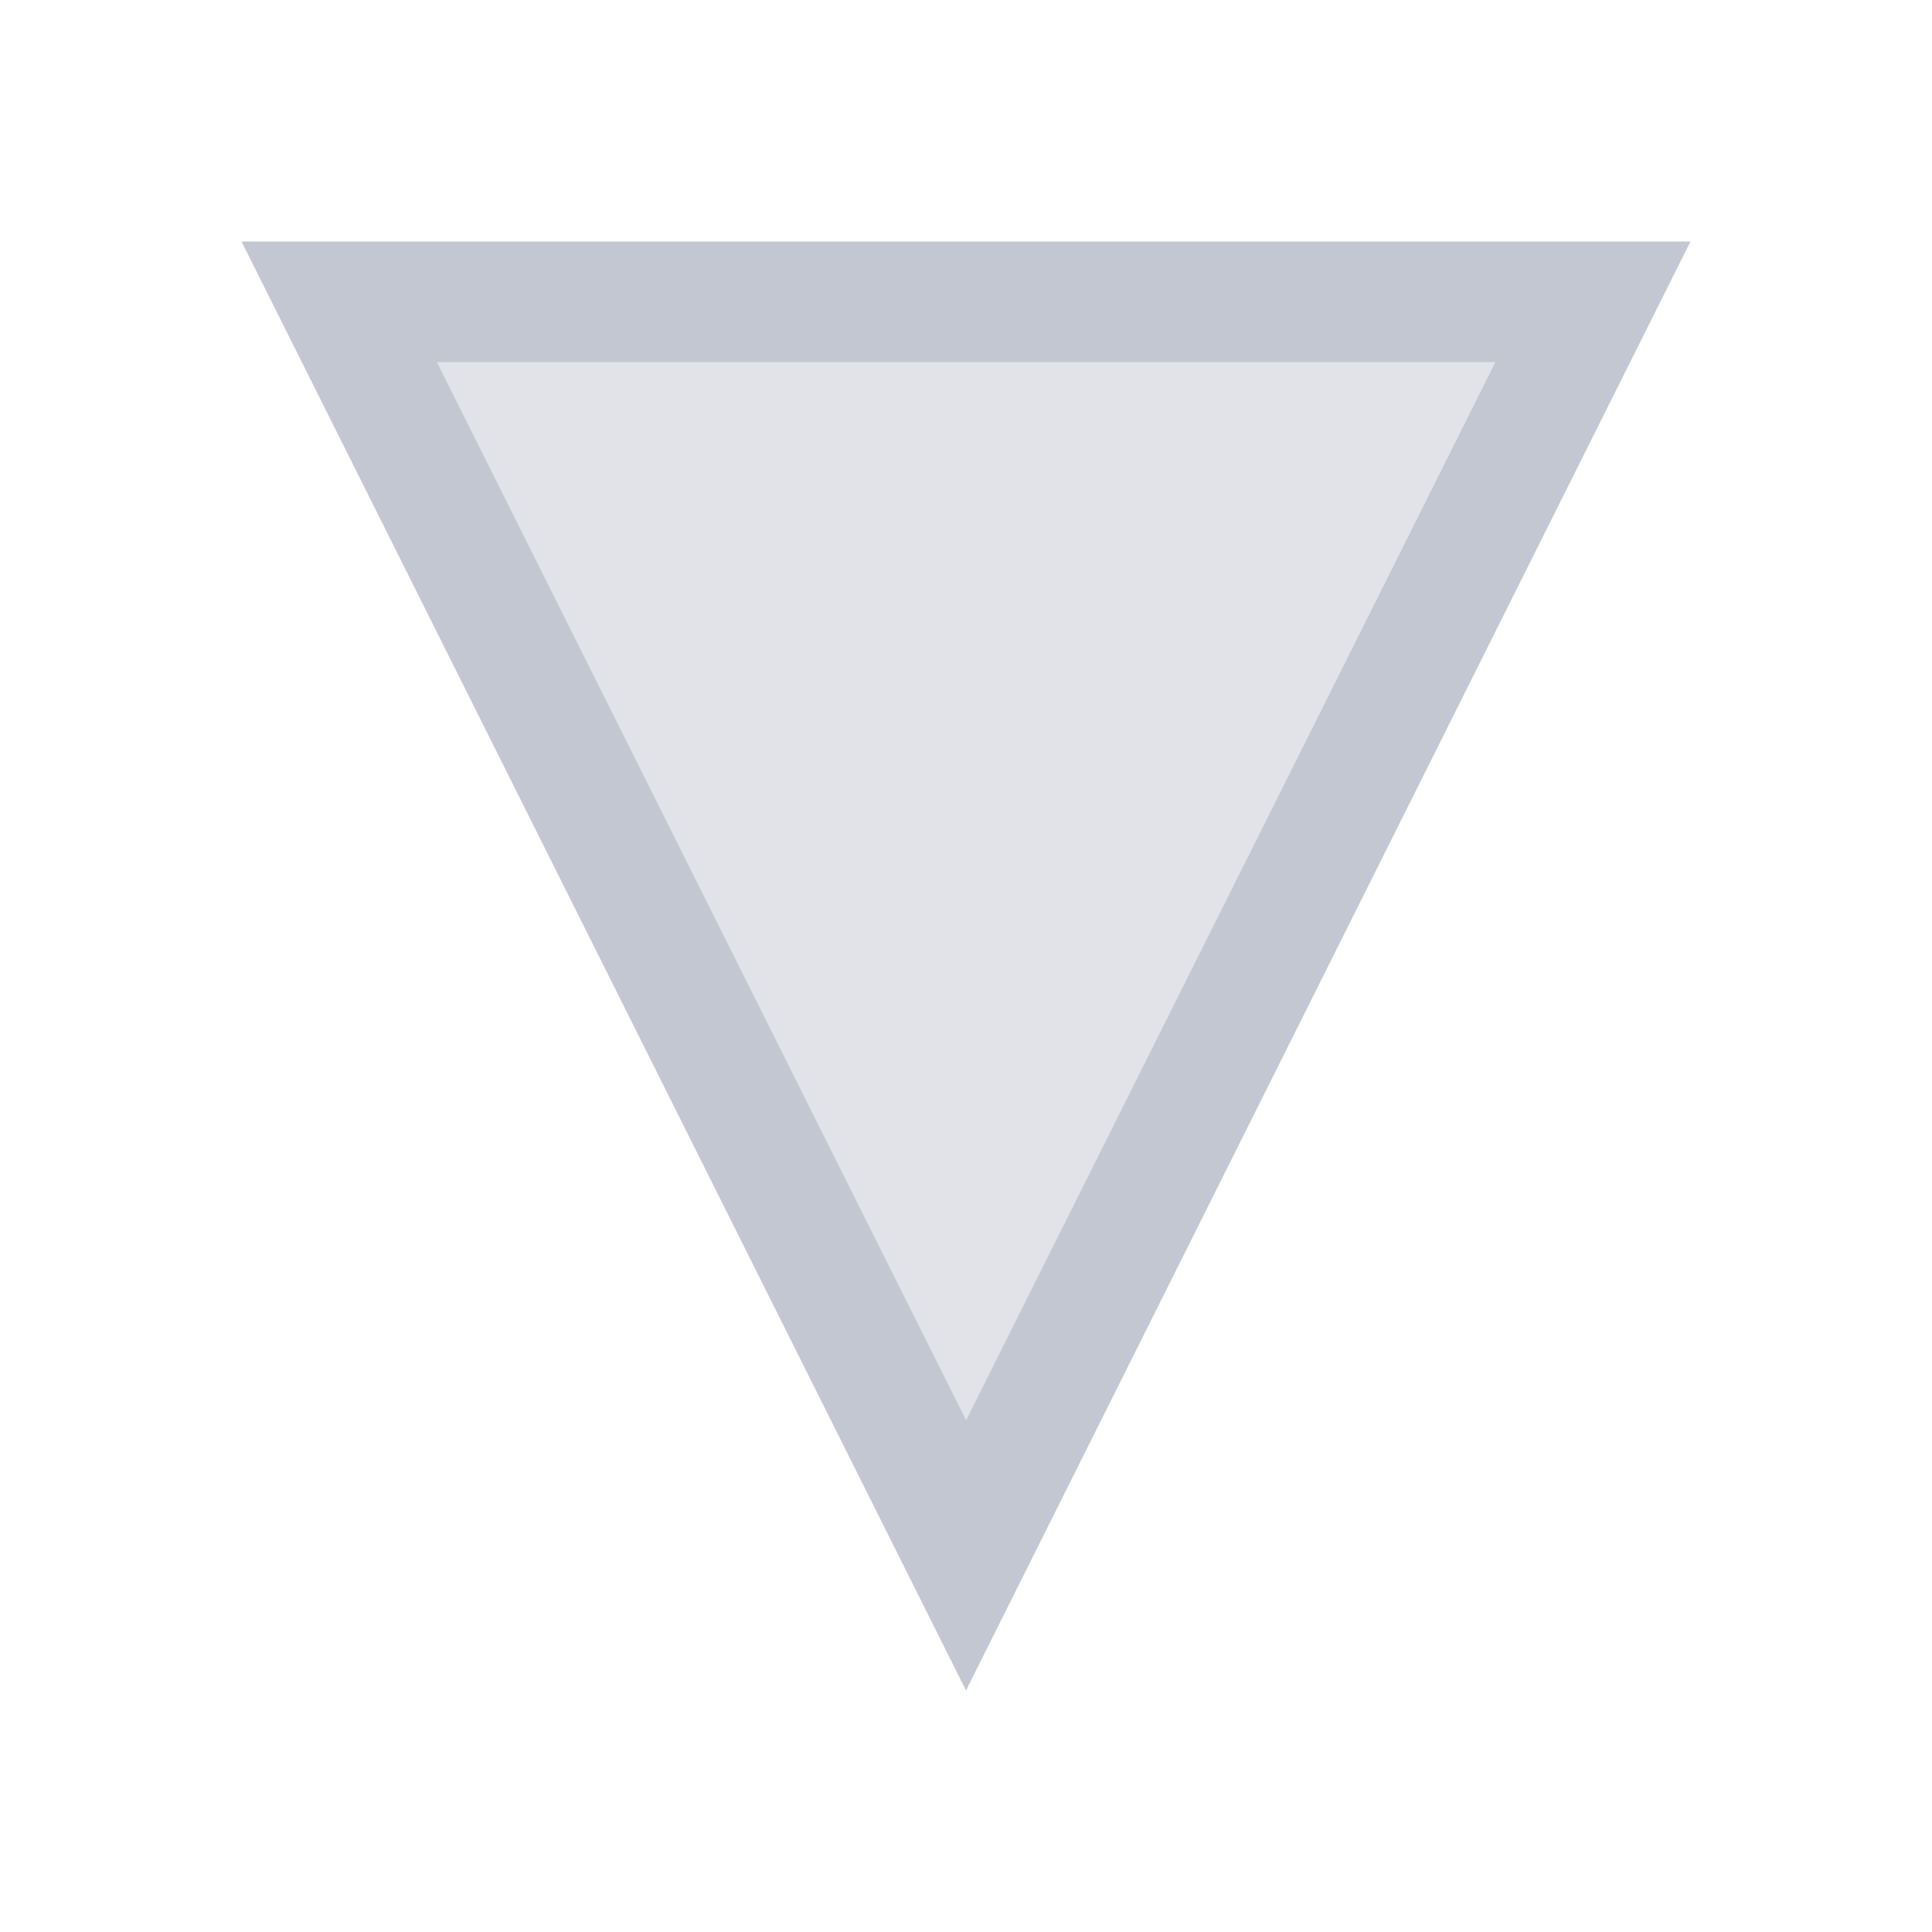 <svg version="1.1" viewBox="0 0 16 16" xmlns="http://www.w3.org/2000/svg">
    <defs>
        <style type="text/css" id="current-color-scheme">.ColorScheme-Text {
        color:#232629;
      }</style>
    </defs>
    <path class="ColorScheme-Text" d="m8 14-6-12h12zm1e-3 -2.237 4.383-8.764h-8.766z" fill="#c3c7d1"/>
    <path d="m5.382 7.396-2.49-5.016h4.974c2.736 0 4.973 0.009 4.972 0.021-8.31e-4 0.011-1.118 2.268-2.483 5.016l-2.482 4.995z" class="ColorScheme-Text" fill="#c3c7d1" fill-opacity=".502"/>
</svg>
